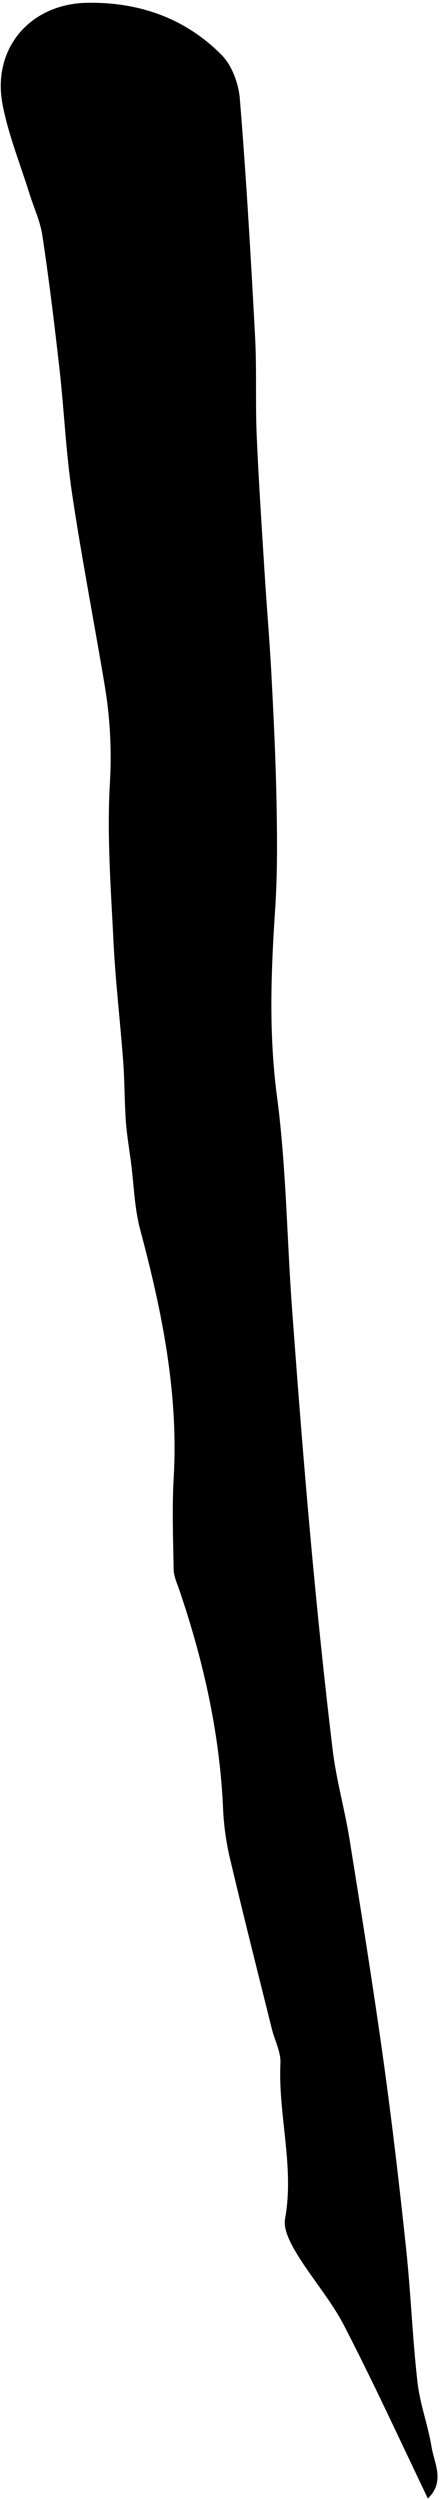 <svg width="106" height="601" viewBox="0 0 106 601" fill="none" xmlns="http://www.w3.org/2000/svg">
<g clip-path="url(#clip0_729_283)">
<path d="M103.075 600.673C96.235 586.386 89.848 572.526 82.854 559.017C79.75 553.031 75.159 547.79 71.594 541.967C70.029 539.402 68.174 535.982 68.686 533.366C70.944 520.78 66.976 508.485 67.558 496.01C67.678 493.3 66.173 490.53 65.489 487.768C62.197 474.532 58.837 461.314 55.699 448.044C54.648 443.918 54.001 439.7 53.766 435.449C53.031 417.109 49.072 399.453 43.173 382.156C42.634 380.583 41.865 378.967 41.839 377.351C41.702 370.006 41.437 362.636 41.839 355.309C43.036 334.839 38.992 315.123 33.759 295.568C32.391 290.438 32.271 284.975 31.587 279.665C31.143 276.245 30.561 272.911 30.313 269.516C29.98 264.754 30.031 259.966 29.681 255.203C28.962 245.576 27.817 235.974 27.338 226.338C26.714 213.606 25.73 200.798 26.483 188.127C26.943 180.211 26.502 172.268 25.166 164.452C22.601 149.138 19.634 133.902 17.343 118.554C15.881 108.739 15.462 98.778 14.35 88.902C13.145 78.197 11.854 67.527 10.238 56.848C9.75 53.248 8.091 49.828 7.023 46.314C4.808 39.268 1.995 32.309 0.619 25.135C-1.955 11.737 7.159 0.964 20.908 0.673C33.383 0.434 44.643 4.349 53.424 13.25C55.93 15.815 57.494 20.15 57.785 23.818C59.333 42.782 60.427 61.781 61.444 80.779C61.872 88.714 61.504 96.691 61.838 104.626C62.325 115.938 63.095 127.233 63.796 138.536C64.292 146.445 64.984 154.354 65.395 162.271C65.925 172.48 66.429 182.706 66.617 192.924C66.78 201.474 66.857 210.024 66.292 218.48C65.292 233.528 64.719 248.406 66.72 263.531C68.96 280.409 69.105 297.569 70.354 314.584C71.705 332.993 73.133 351.393 74.808 369.775C76.347 386.679 78.083 403.574 80.109 420.427C80.965 427.729 83.034 434.894 84.205 442.17C87.035 459.775 89.865 477.379 92.328 495.044C94.44 510.161 96.21 525.329 97.826 540.505C98.971 551.21 99.356 561.983 100.57 572.671C101.177 577.972 103.135 583.111 103.99 588.403C104.683 592.345 107.231 596.62 103.075 600.673Z" fill="black"/>
</g>
<defs>
<clipPath id="clip0_729_283">
<rect width="105.218" height="600" fill="white" transform="translate(0.184 0.673)"/>
</clipPath>
</defs>
</svg>
